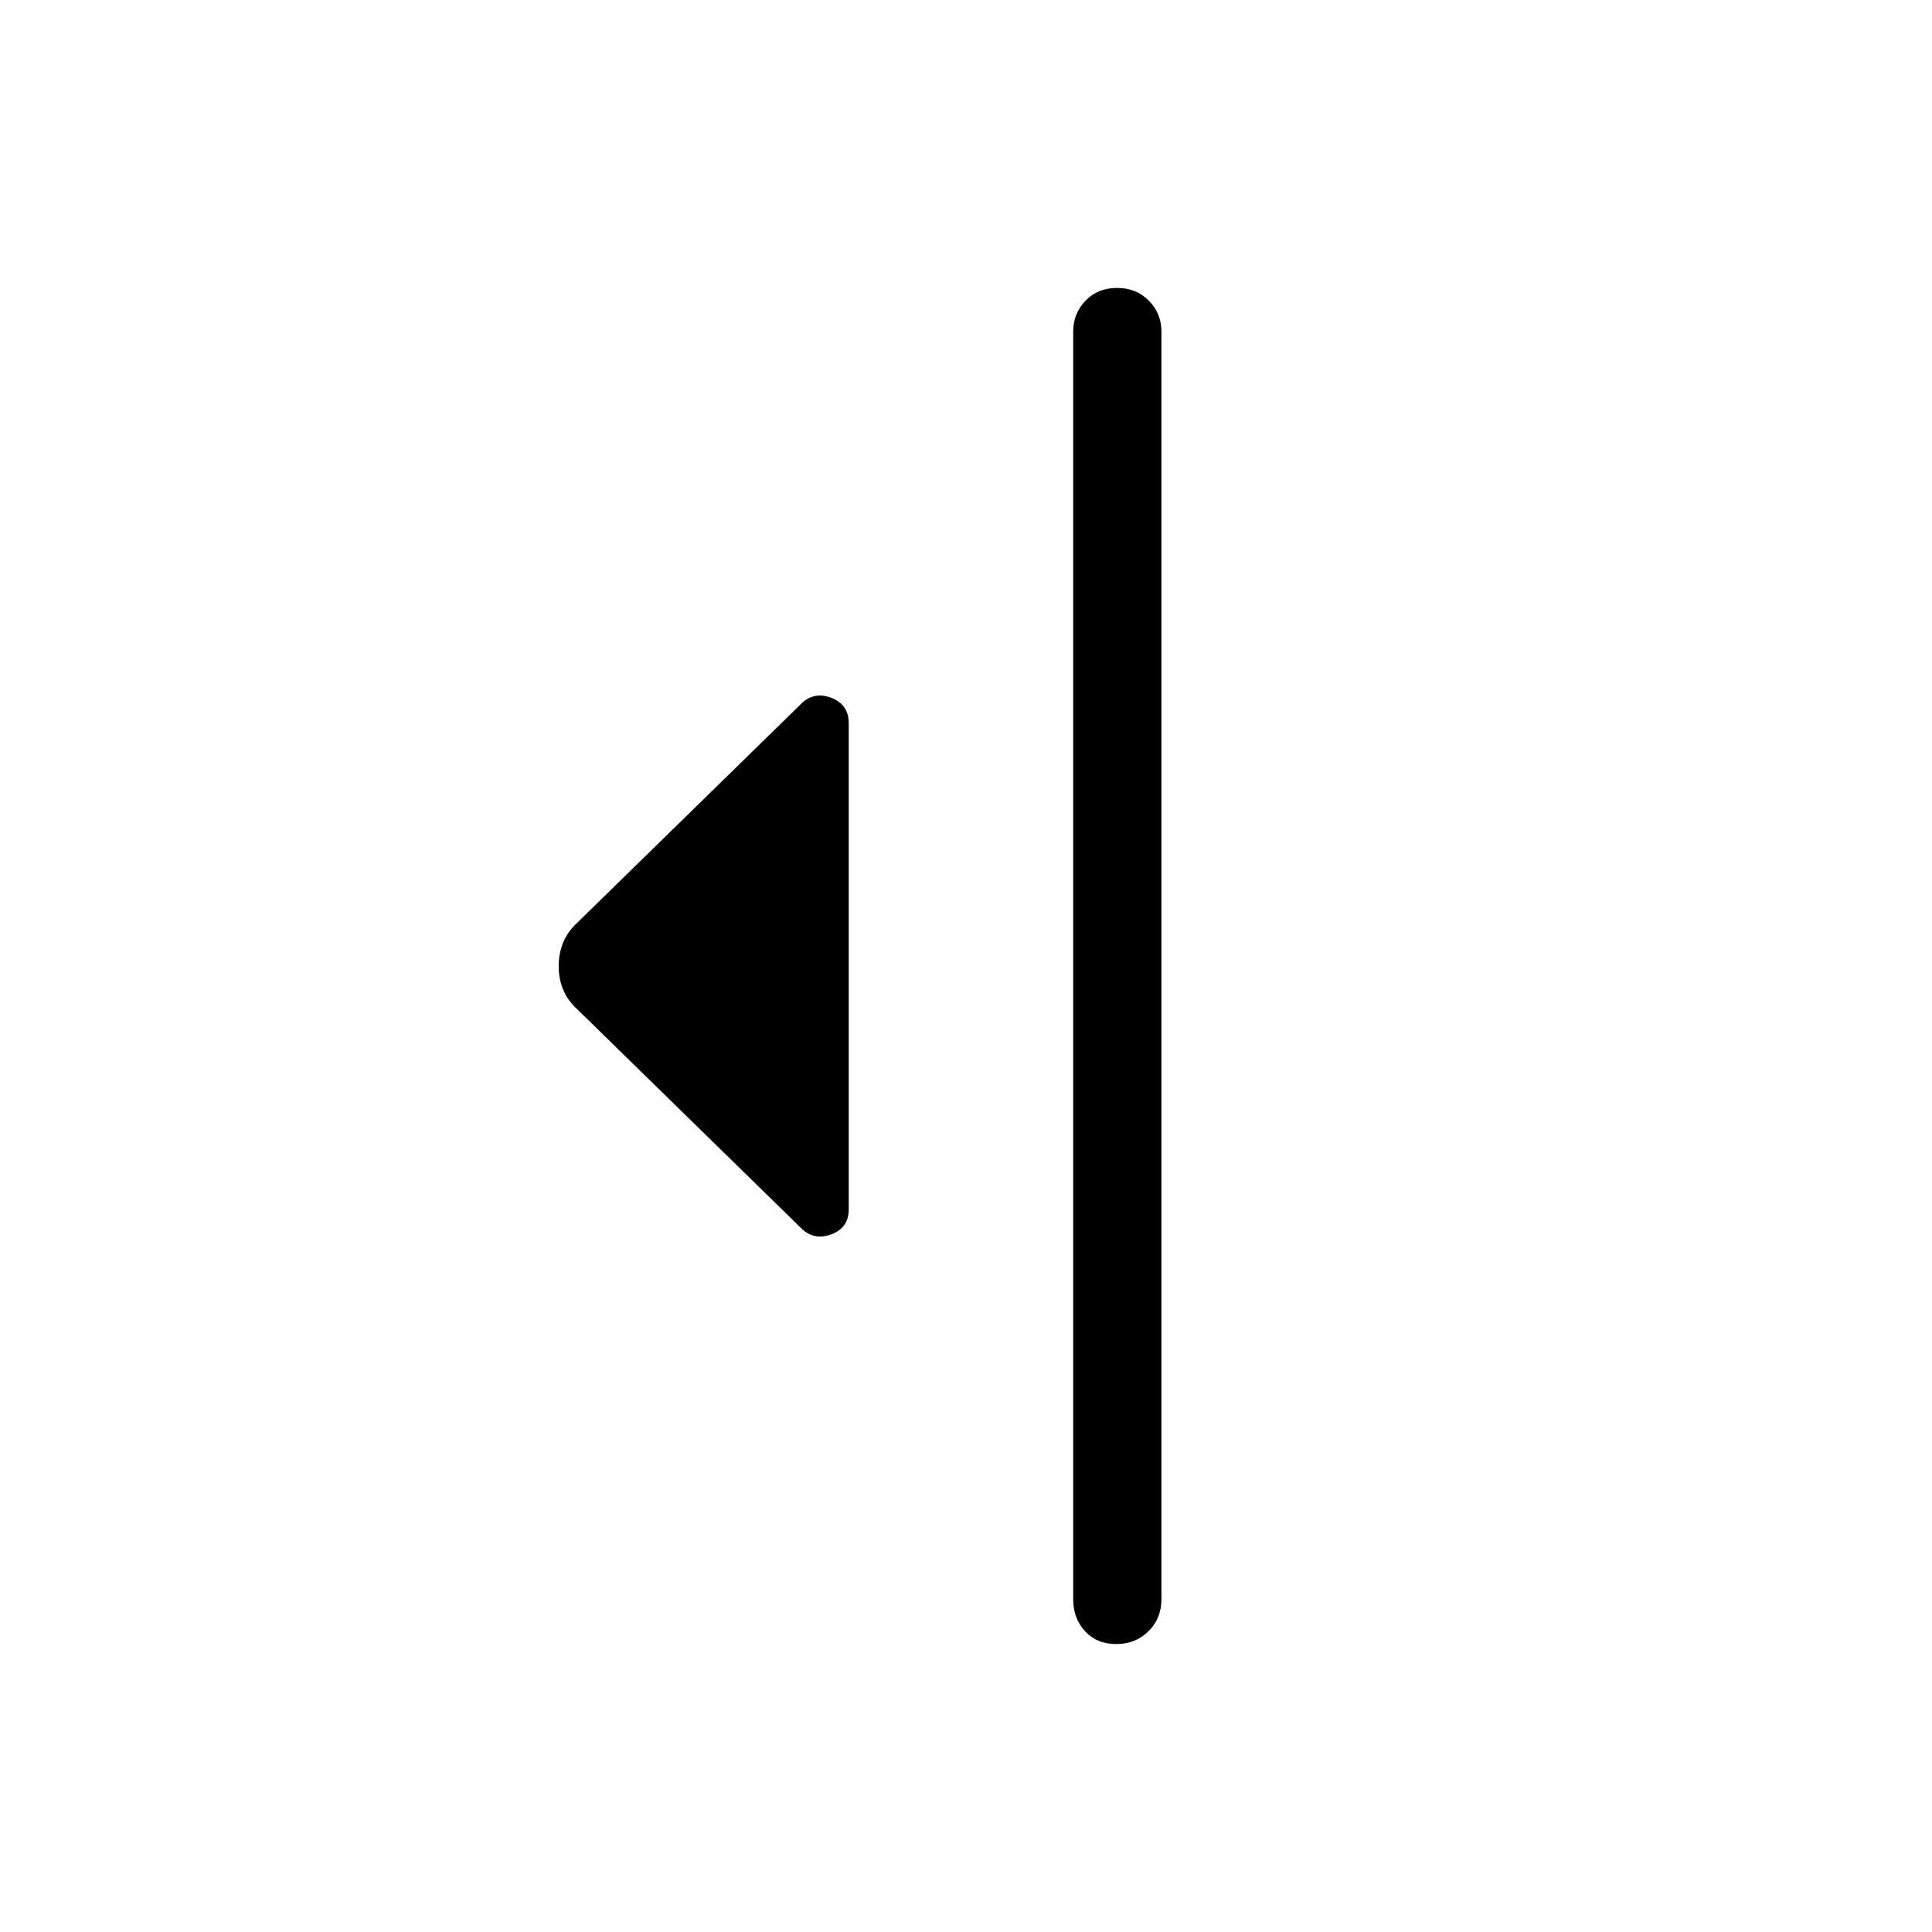<svg xmlns="http://www.w3.org/2000/svg" height="48" viewBox="0 -960 960 960" width="48"><path d="M397.73-350.08 285.54-459.77q-7.92-7.97-7.92-20.16 0-12.19 7.92-20.3l112.19-109.69q6.42-6.69 15.21-3.39 8.79 3.31 8.79 12.7V-359q0 9.16-8.79 12.39-8.79 3.22-15.21-3.47Zm135.54 184.73v-630q0-8.83 6.08-15.2 6.08-6.37 15.69-6.37t15.84 6.37q6.23 6.37 6.23 15.2v630q0 9.53-6.42 15.9-6.43 6.37-16.04 6.37t-15.5-6.37q-5.88-6.37-5.88-15.9Z"/></svg>
